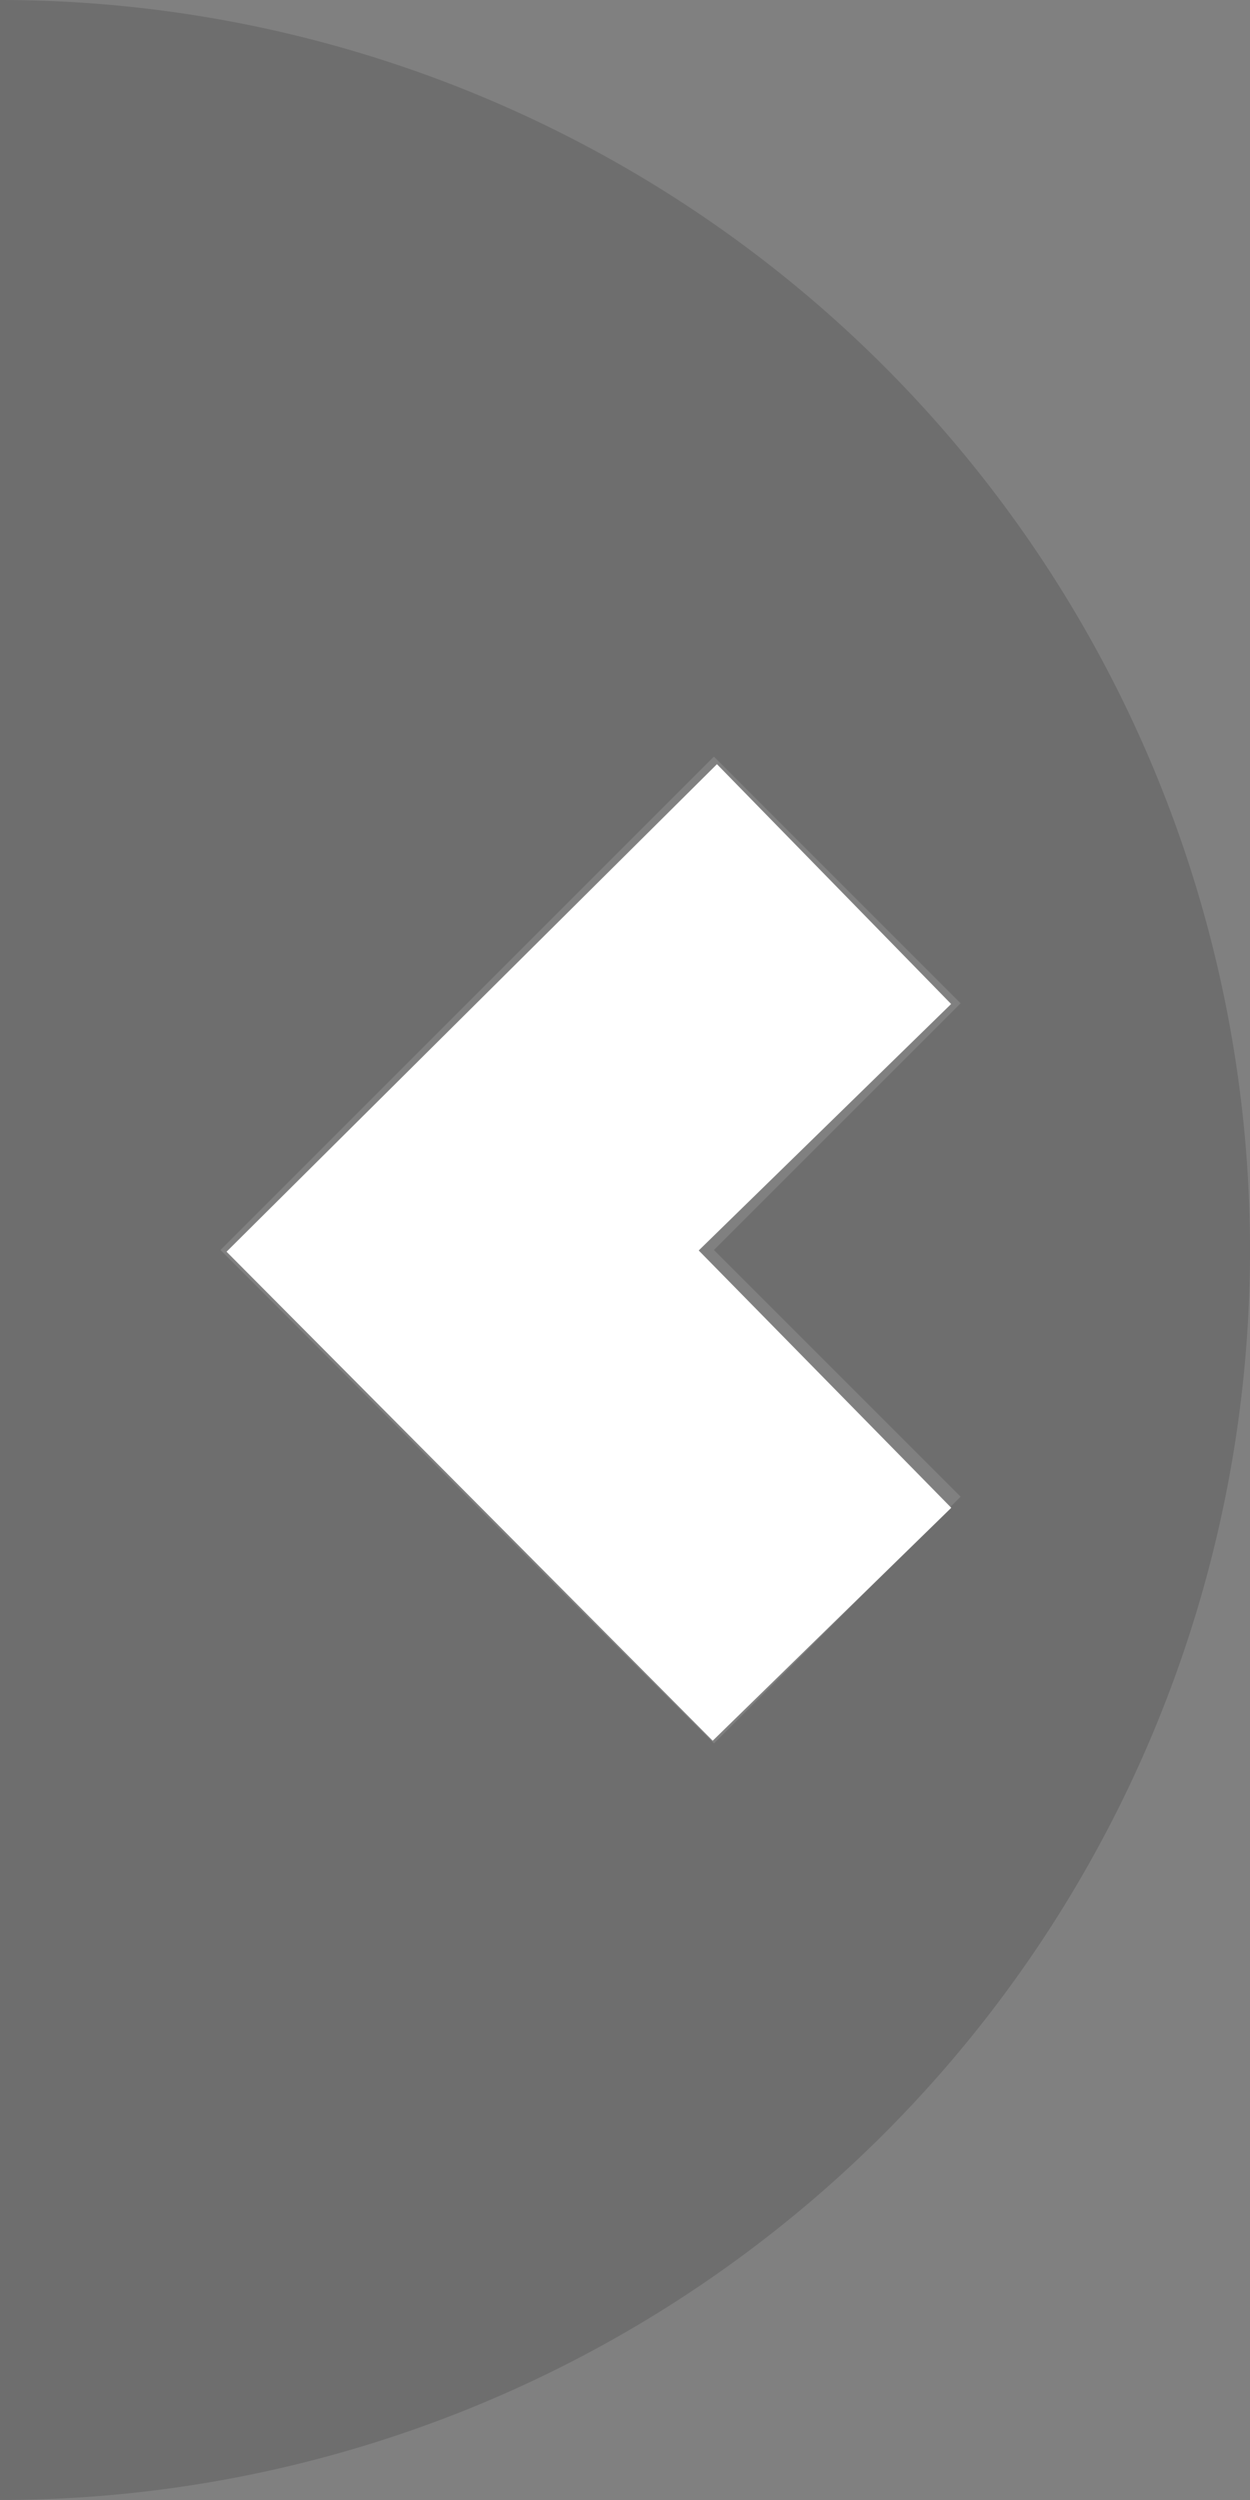 <?xml version="1.0" encoding="UTF-8" standalone="no"?>
<!-- Created with Inkscape (http://www.inkscape.org/) -->

<svg
   xmlns:dc="http://purl.org/dc/elements/1.1/"
   xmlns:cc="http://creativecommons.org/ns#"
   xmlns:rdf="http://www.w3.org/1999/02/22-rdf-syntax-ns#"
   xmlns:svg="http://www.w3.org/2000/svg"
   xmlns="http://www.w3.org/2000/svg"
   xmlns:sodipodi="http://sodipodi.sourceforge.net/DTD/sodipodi-0.dtd"
   xmlns:inkscape="http://www.inkscape.org/namespaces/inkscape"
   width="32.003mm"
   height="64.006mm"
   viewBox="0 0 113.397 226.793"
   id="svg8125"
   version="1.1"
   inkscape:version="0.91 r13725"
   sodipodi:docname="gallery-button-left.svg">
  <rect x="0" y="0" width="113.397" height="226.793" fill="#808080" stroke="none"/>
  <defs
     id="defs8127" />
  <sodipodi:namedview
     id="base"
     pagecolor="#ffffff"
     bordercolor="#666666"
     borderopacity="1.0"
     inkscape:pageopacity="0.0"
     inkscape:pageshadow="2"
     inkscape:zoom="0.35"
     inkscape:cx="255.98431"
     inkscape:cy="116.25363"
     inkscape:document-units="px"
     inkscape:current-layer="layer1"
     showgrid="false"
     fit-margin-top="0"
     fit-margin-left="0"
     fit-margin-right="0"
     fit-margin-bottom="0"
     inkscape:window-width="1858"
     inkscape:window-height="1057"
     inkscape:window-x="1494"
     inkscape:window-y="-8"
     inkscape:window-maximized="1" />
  <g
     inkscape:label="Layer 1"
     inkscape:groupmode="layer"
     id="layer1"
     transform="translate(-69.016,-421.823)">
    <path
       id="path4210"
       d="m 69.016,421.823 a 113.397,113.397 0 0 1 98.205,56.699 113.397,113.397 0 0 1 0,113.396 113.397,113.397 0 0 1 -98.205,56.697 l 0,-113.396 0,-113.396 z m 64.764,68.635 -44.762,44.762 44.762,44.762 22.381,-22.381 -22.381,-22.381 22.381,-22.381 -22.381,-22.381 z"
       style="display:inline;opacity:1;fill:#000000;fill-opacity:0.141;fill-rule:nonzero;stroke:none;stroke-width:15;stroke-linecap:butt;stroke-linejoin:miter;stroke-miterlimit:4;stroke-dasharray:none;stroke-opacity:1"
       inkscape:connector-curvature="0" />
    <path
       style="fill:#ffffff;fill-opacity:1"
       d="M 42.603,135.733 20.552,113.552 42.796,91.438 65.04,69.325 75.662,80.202 86.284,91.08 74.835,102.26 l -11.449,11.179 11.455,11.672 11.455,11.672 -10.821,10.566 -10.821,10.566 -22.051,-22.182 z"
       id="path8688"
       inkscape:connector-curvature="0"
       transform="translate(69.016,421.823)" />
  </g>
</svg>
